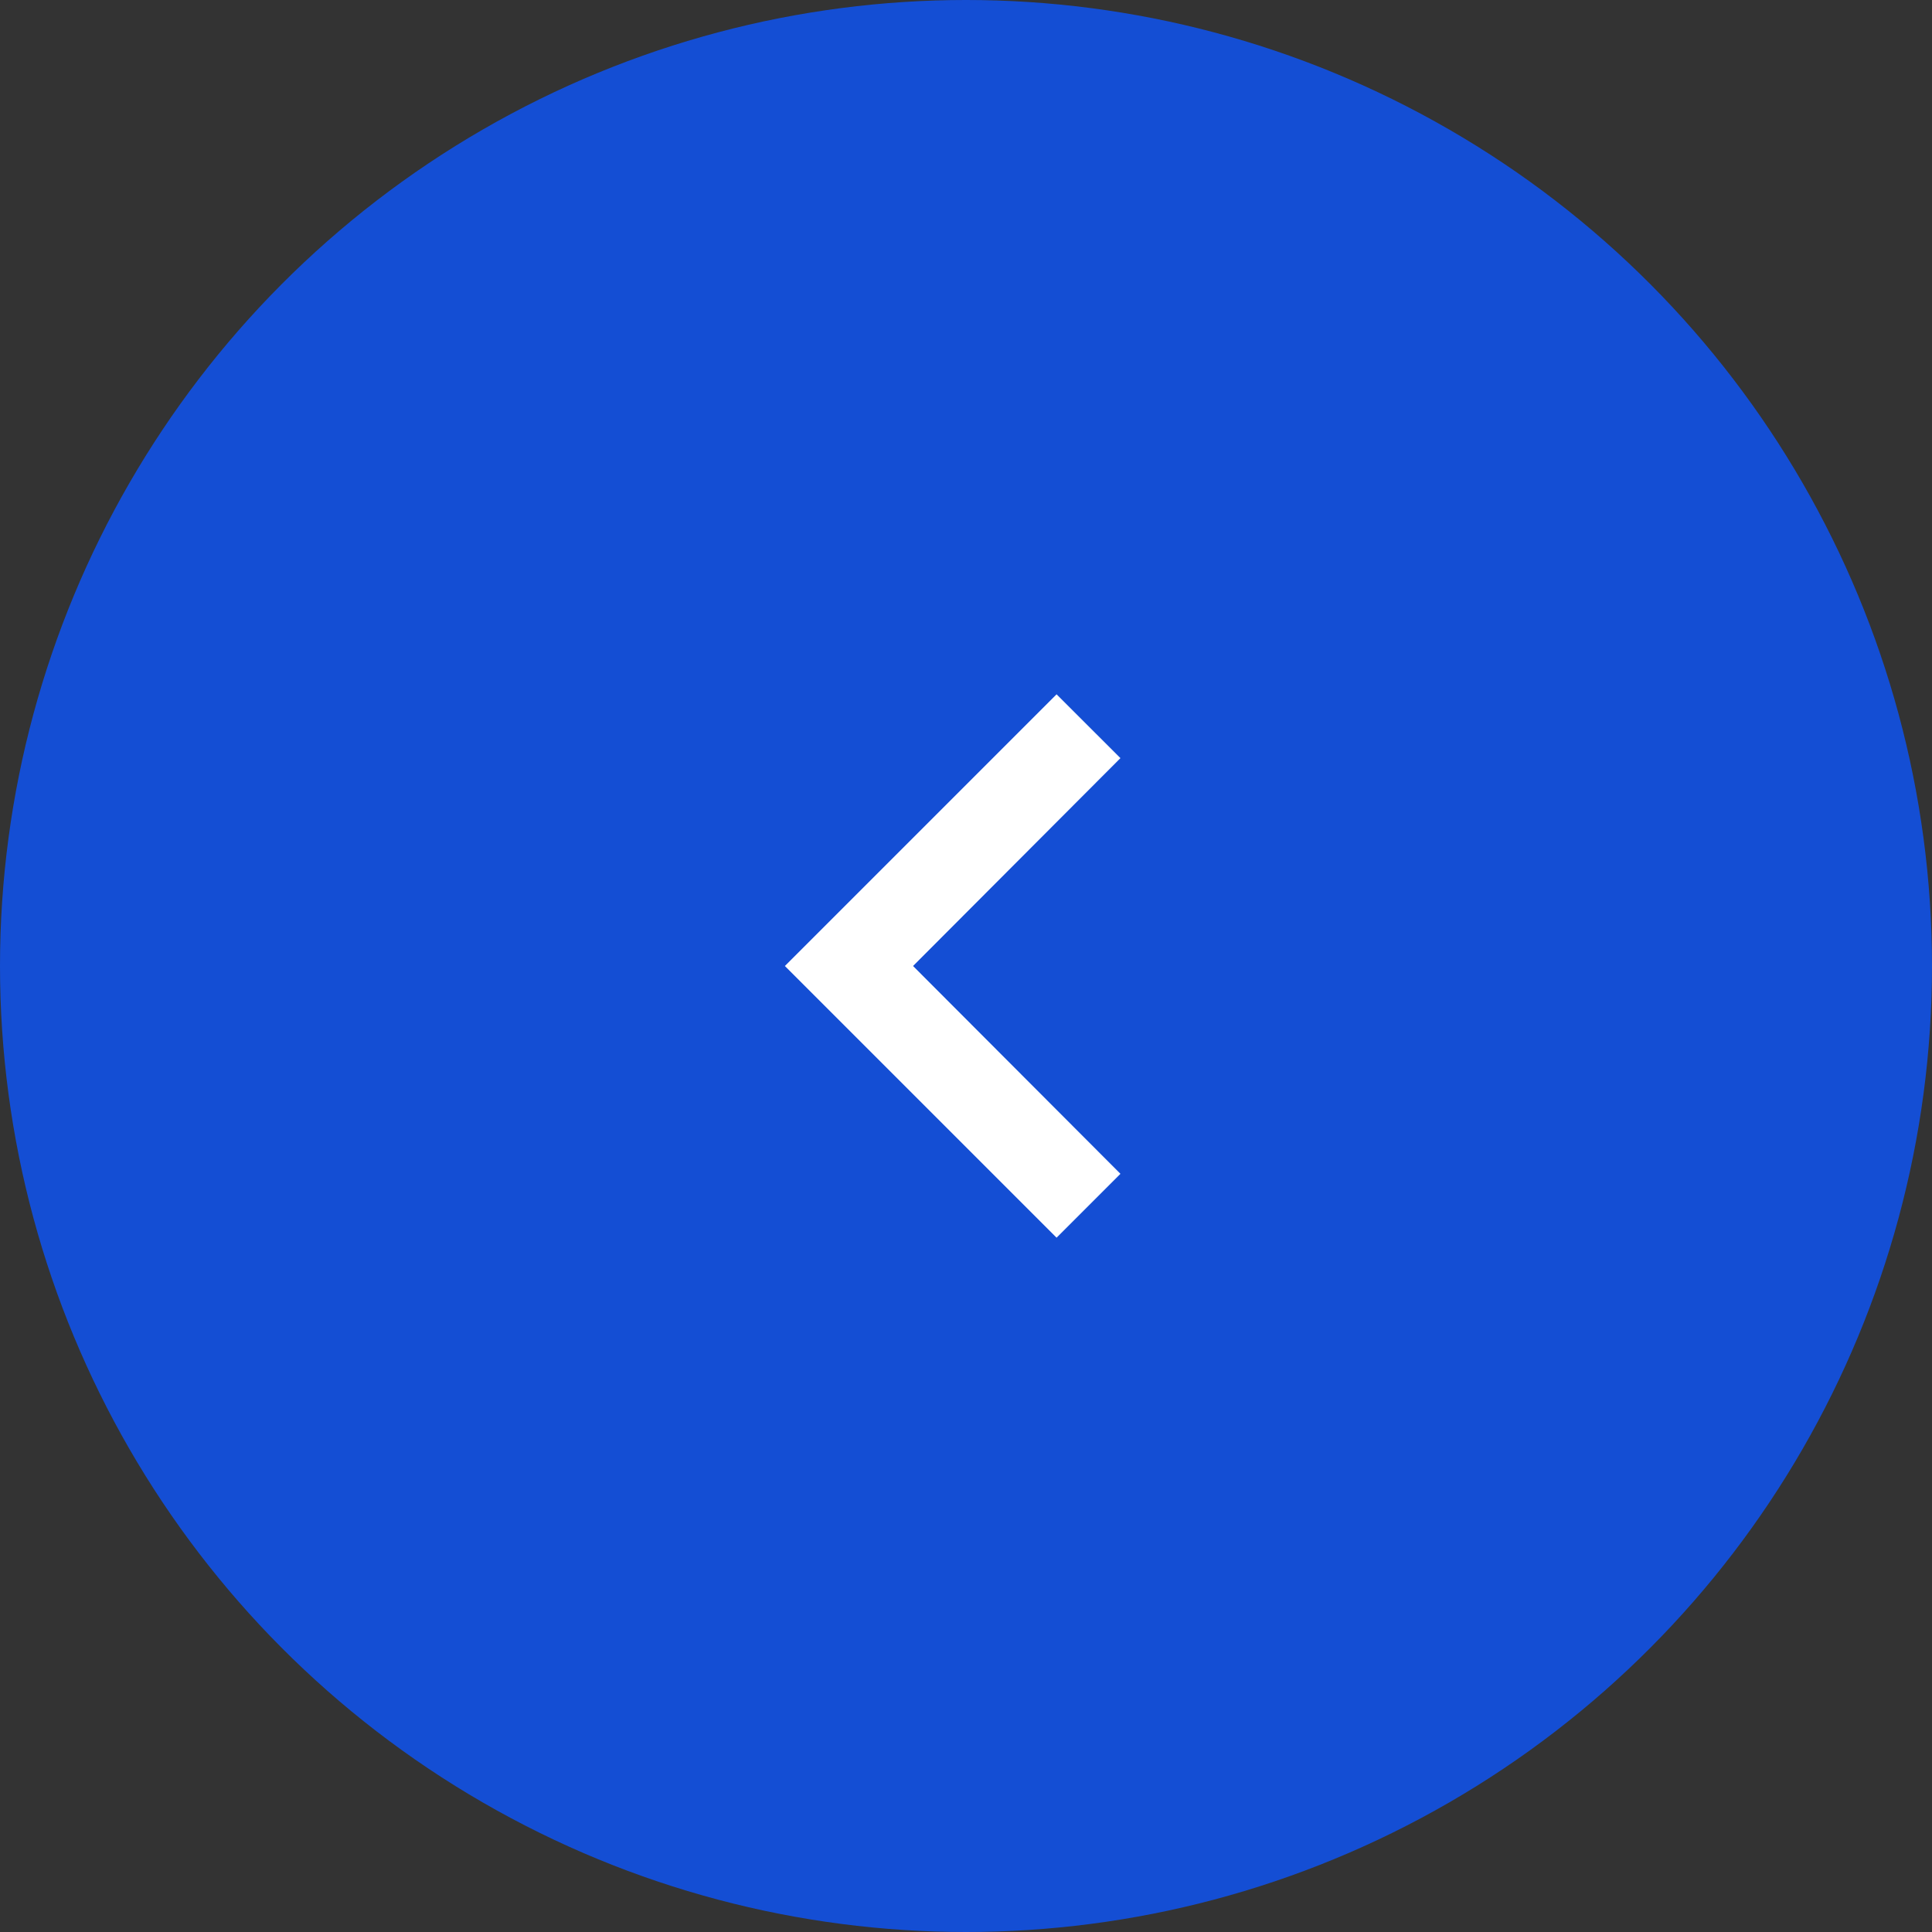 <svg width="32" height="32" viewBox="0 0 32 32" fill="none" xmlns="http://www.w3.org/2000/svg">
<rect x="0" y="0" width="32" height="32" fill="#333333" stroke="none"/>
<circle cx="16" cy="16" r="16" fill="#144ED4"></circle>
<g clip-path="url('#clip0_2321_9502')">
<path d="M18.558 12.557L17.5 11.5L13 16L17.5 20.5L18.558 19.442L15.123 16L18.558 12.557Z" fill="white"></path>
</g>
<defs>
<clipPath id="clip0_2321_9502">
<rect width="18" height="18" fill="white" transform="translate(7 7)"></rect>
</clipPath>
</defs>
</svg>
